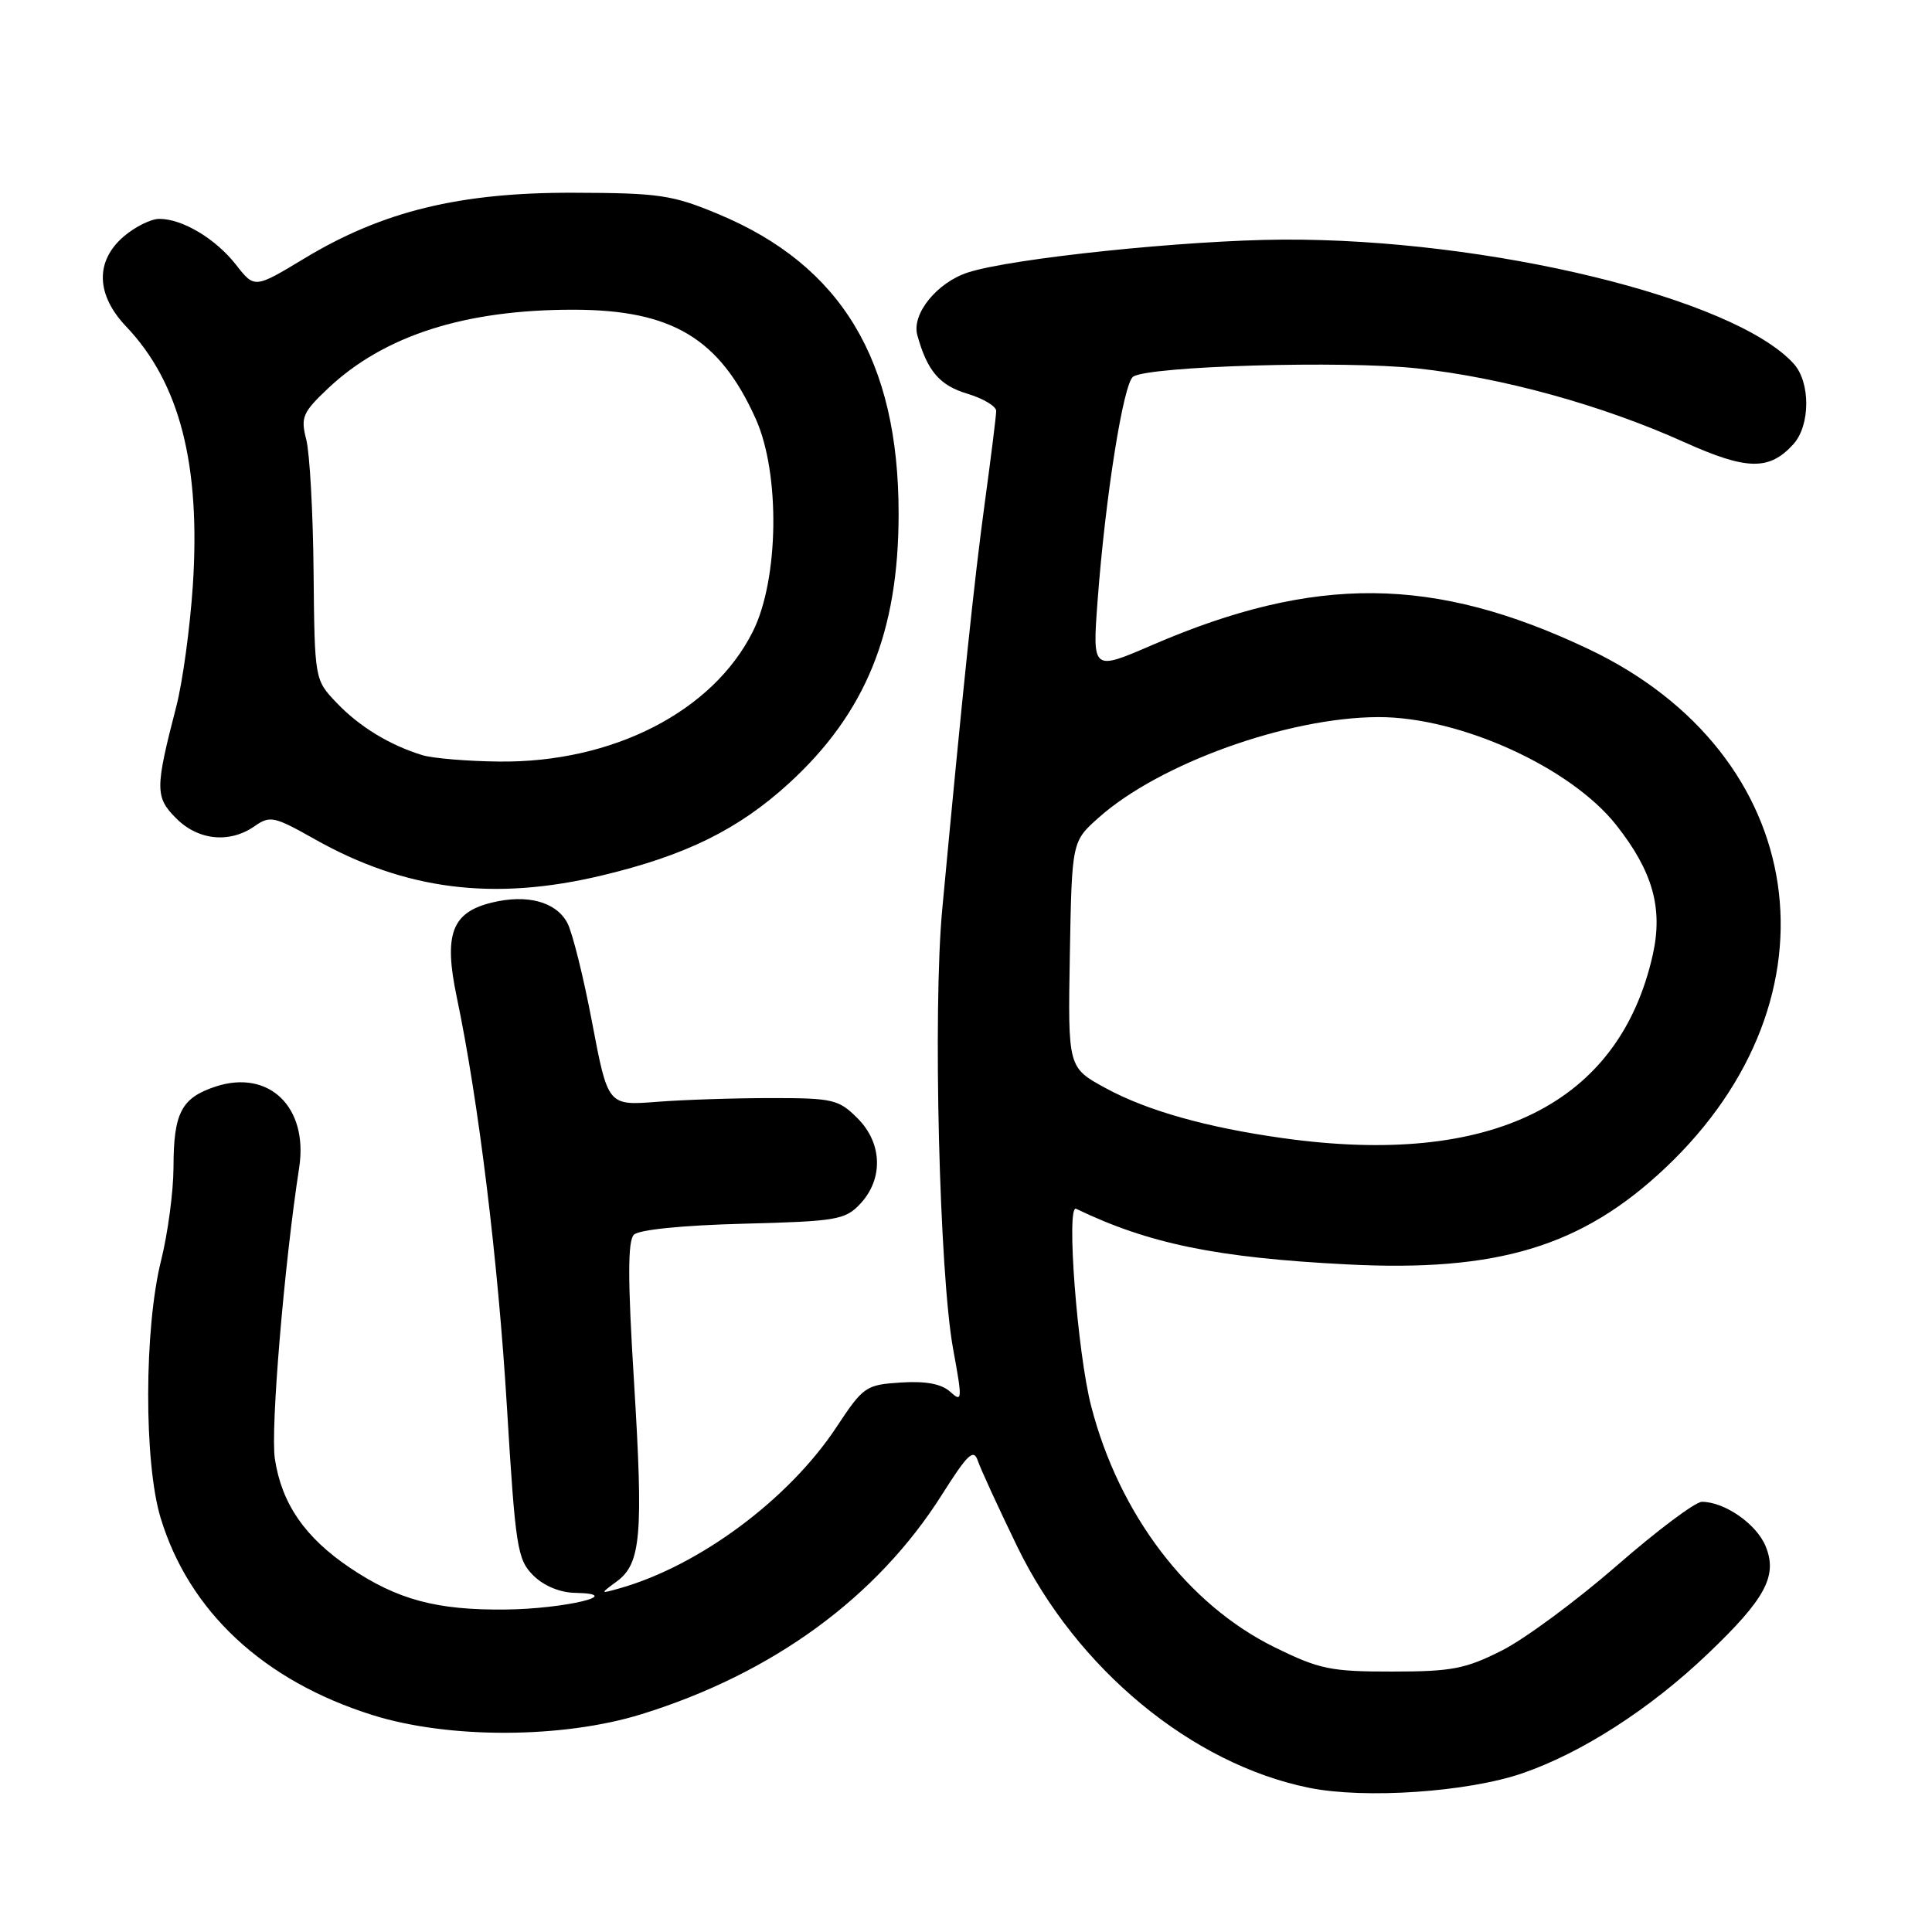 <?xml version="1.0" encoding="UTF-8" standalone="no"?>
<!DOCTYPE svg PUBLIC "-//W3C//DTD SVG 1.1//EN" "http://www.w3.org/Graphics/SVG/1.1/DTD/svg11.dtd" >
<svg xmlns="http://www.w3.org/2000/svg" xmlns:xlink="http://www.w3.org/1999/xlink" version="1.1" viewBox="0 0 256 256">
 <g >
 <path fill="currentColor"
d=" M 201.72 234.97 C 209.58 232.27 218.63 226.45 226.26 219.17 C 233.95 211.84 235.58 208.80 233.94 204.85 C 232.72 201.92 228.52 199.00 225.51 199.00 C 224.64 199.00 219.57 202.80 214.24 207.45 C 208.91 212.09 202.07 217.15 199.03 218.69 C 194.19 221.14 192.37 221.49 184.48 221.49 C 176.33 221.50 174.83 221.19 168.89 218.27 C 157.38 212.60 148.30 200.68 144.59 186.34 C 142.75 179.26 141.25 159.52 142.59 160.17 C 152.20 164.80 161.21 166.66 178.50 167.54 C 198.47 168.57 209.66 165.16 220.70 154.72 C 244.60 132.12 239.82 99.94 210.50 86.01 C 190.02 76.29 174.25 76.14 152.63 85.49 C 144.75 88.89 144.75 88.89 145.43 79.69 C 146.46 65.85 148.86 50.71 150.16 49.90 C 152.43 48.50 177.99 47.76 187.76 48.81 C 199.08 50.03 212.29 53.68 223.20 58.60 C 231.47 62.32 234.44 62.38 237.63 58.86 C 239.89 56.36 239.91 50.67 237.68 48.20 C 229.83 39.52 197.27 31.61 170.00 31.75 C 157.17 31.82 134.03 34.23 128.27 36.10 C 124.15 37.43 120.77 41.61 121.55 44.41 C 122.86 49.15 124.50 51.07 128.18 52.17 C 130.28 52.80 132.00 53.83 132.00 54.45 C 132.00 55.07 131.32 60.51 130.50 66.54 C 129.12 76.59 127.56 91.52 124.85 120.50 C 123.60 133.85 124.47 168.76 126.29 178.73 C 127.54 185.53 127.51 185.87 125.91 184.42 C 124.75 183.37 122.68 182.98 119.38 183.19 C 114.73 183.49 114.40 183.71 110.85 189.08 C 104.52 198.68 92.59 207.53 82.00 210.49 C 79.50 211.19 79.50 211.19 81.71 209.56 C 84.94 207.19 85.26 203.47 84.01 183.09 C 83.17 169.61 83.17 164.43 83.99 163.61 C 84.65 162.94 90.44 162.36 98.46 162.15 C 110.86 161.83 111.99 161.64 113.98 159.52 C 117.07 156.23 116.93 151.47 113.63 148.18 C 111.14 145.68 110.36 145.50 102.23 145.50 C 97.43 145.50 90.59 145.72 87.03 146.00 C 80.55 146.50 80.55 146.50 78.46 135.50 C 77.32 129.45 75.83 123.49 75.16 122.26 C 73.64 119.46 69.80 118.45 65.12 119.61 C 59.85 120.91 58.78 123.81 60.52 132.11 C 63.40 145.83 66.00 167.06 67.17 186.43 C 68.30 205.07 68.55 206.64 70.65 208.74 C 72.04 210.13 74.18 211.02 76.20 211.06 C 83.12 211.20 74.81 213.19 67.00 213.27 C 57.86 213.37 52.68 211.98 46.37 207.74 C 40.41 203.73 37.31 199.23 36.42 193.29 C 35.83 189.39 37.66 167.56 39.64 154.73 C 40.88 146.71 35.65 141.64 28.55 143.98 C 24.03 145.48 23.00 147.45 22.99 154.68 C 22.98 157.88 22.24 163.43 21.35 167.00 C 19.09 176.03 19.06 193.80 21.28 201.12 C 25.04 213.52 34.90 222.71 49.34 227.25 C 59.45 230.43 74.53 230.38 85.00 227.14 C 102.41 221.74 116.22 211.65 124.82 198.04 C 128.21 192.68 129.01 191.92 129.56 193.54 C 129.92 194.62 132.27 199.73 134.78 204.91 C 142.66 221.14 157.94 233.77 173.50 236.90 C 180.88 238.39 194.47 237.46 201.72 234.97 Z  M 79.81 115.99 C 90.89 113.34 97.85 109.90 104.53 103.80 C 114.71 94.49 119.08 83.76 119.07 68.04 C 119.07 47.76 111.50 35.18 95.21 28.38 C 89.10 25.83 87.38 25.57 76.00 25.54 C 60.93 25.49 50.72 27.98 40.37 34.22 C 33.73 38.23 33.73 38.23 31.28 35.09 C 28.57 31.63 24.18 29.00 21.11 29.00 C 20.01 29.00 17.89 30.05 16.39 31.34 C 12.59 34.61 12.71 39.06 16.73 43.28 C 23.82 50.74 26.60 61.57 25.55 77.61 C 25.18 83.17 24.20 90.37 23.36 93.61 C 20.54 104.50 20.54 105.63 23.35 108.44 C 26.27 111.37 30.44 111.78 33.74 109.47 C 35.77 108.05 36.33 108.17 41.62 111.15 C 53.67 117.96 65.42 119.44 79.81 115.99 Z  M 170.00 150.81 C 159.90 149.40 151.96 147.16 146.50 144.18 C 141.50 141.46 141.50 141.46 141.76 126.48 C 142.03 111.50 142.03 111.50 145.58 108.34 C 153.63 101.17 170.62 95.06 182.62 95.02 C 193.39 94.98 208.09 101.65 214.15 109.31 C 219.00 115.45 220.38 120.34 219.00 126.52 C 214.56 146.29 197.64 154.68 170.00 150.81 Z  M 55.99 100.07 C 51.64 98.74 47.60 96.28 44.60 93.12 C 41.69 90.07 41.69 90.07 41.55 75.78 C 41.48 67.93 41.04 60.03 40.58 58.24 C 39.82 55.28 40.10 54.65 43.48 51.45 C 50.90 44.46 61.61 41.02 76.00 41.04 C 89.03 41.05 95.35 44.83 100.14 55.50 C 103.40 62.75 103.21 76.75 99.77 83.65 C 94.48 94.27 81.20 101.08 66.14 100.91 C 61.94 100.87 57.37 100.48 55.99 100.07 Z "/>
</g>
</svg>